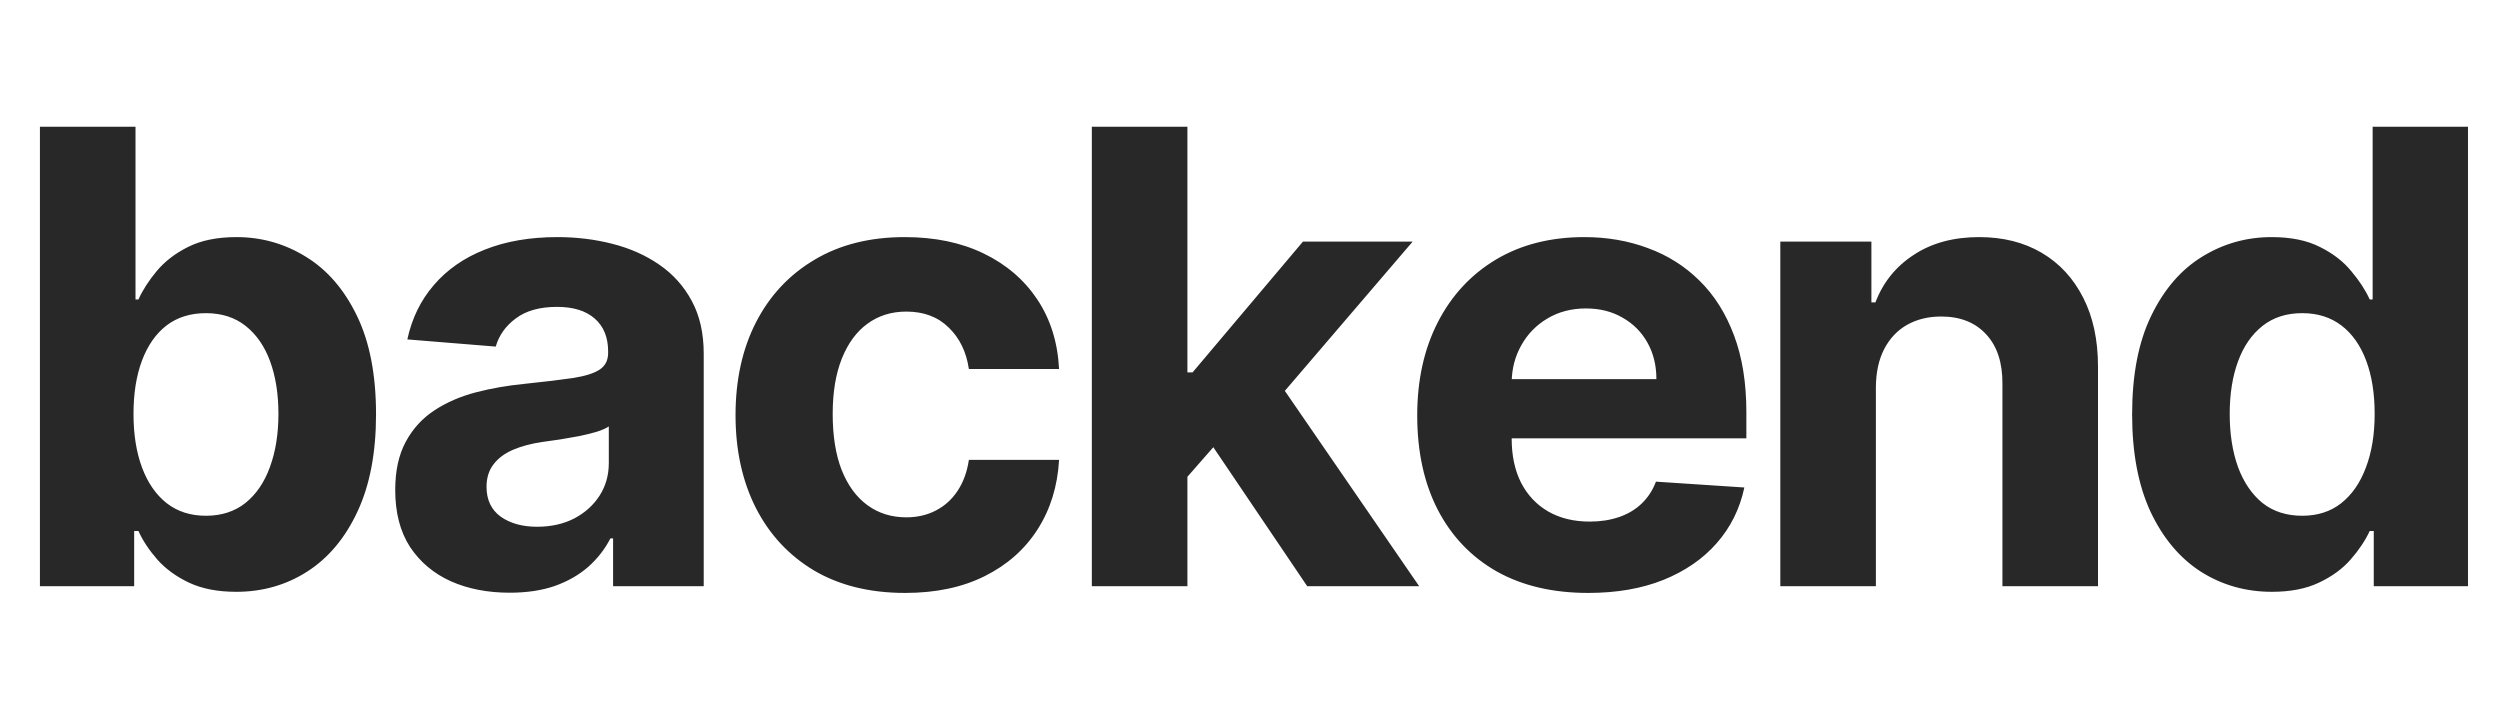 <svg width="145" height="42" viewBox="0 0 145 42" fill="none" xmlns="http://www.w3.org/2000/svg">
<g clip-path="url(#clip0_254_1616)">
<path d="M2.316 34V7.349H7.86V17.369H8.029C8.272 16.831 8.623 16.285 9.083 15.73C9.552 15.166 10.159 14.697 10.905 14.324C11.66 13.943 12.597 13.752 13.716 13.752C15.173 13.752 16.518 14.133 17.75 14.897C18.982 15.652 19.966 16.792 20.704 18.319C21.441 19.837 21.81 21.742 21.81 24.032C21.81 26.262 21.45 28.144 20.73 29.68C20.018 31.206 19.047 32.365 17.815 33.154C16.592 33.935 15.221 34.325 13.703 34.325C12.627 34.325 11.712 34.148 10.957 33.792C10.211 33.436 9.599 32.989 9.122 32.451C8.645 31.905 8.281 31.354 8.029 30.799H7.782V34H2.316ZM7.743 24.006C7.743 25.195 7.908 26.231 8.237 27.116C8.567 28.001 9.044 28.691 9.669 29.185C10.293 29.671 11.053 29.914 11.946 29.914C12.848 29.914 13.612 29.667 14.236 29.172C14.861 28.669 15.334 27.975 15.655 27.09C15.984 26.197 16.149 25.168 16.149 24.006C16.149 22.852 15.989 21.837 15.668 20.961C15.347 20.085 14.874 19.399 14.249 18.905C13.625 18.41 12.857 18.163 11.946 18.163C11.044 18.163 10.28 18.402 9.656 18.879C9.04 19.356 8.567 20.033 8.237 20.909C7.908 21.785 7.743 22.817 7.743 24.006ZM29.56 34.377C28.284 34.377 27.148 34.156 26.15 33.714C25.152 33.263 24.363 32.599 23.782 31.723C23.209 30.838 22.923 29.736 22.923 28.417C22.923 27.307 23.127 26.374 23.535 25.62C23.942 24.865 24.497 24.258 25.2 23.798C25.903 23.338 26.701 22.991 27.595 22.757C28.497 22.522 29.442 22.358 30.431 22.262C31.594 22.141 32.531 22.028 33.242 21.924C33.954 21.811 34.47 21.646 34.791 21.429C35.112 21.212 35.272 20.892 35.272 20.466V20.388C35.272 19.564 35.012 18.927 34.492 18.475C33.98 18.024 33.251 17.799 32.305 17.799C31.308 17.799 30.514 18.02 29.924 18.462C29.334 18.896 28.944 19.443 28.753 20.102L23.626 19.686C23.886 18.471 24.398 17.421 25.161 16.536C25.925 15.643 26.909 14.957 28.115 14.48C29.33 13.995 30.735 13.752 32.331 13.752C33.442 13.752 34.505 13.882 35.52 14.142C36.543 14.402 37.45 14.806 38.239 15.352C39.038 15.899 39.666 16.602 40.126 17.46C40.586 18.311 40.816 19.33 40.816 20.518V34H35.559V31.228H35.403C35.081 31.853 34.652 32.404 34.114 32.881C33.576 33.349 32.93 33.718 32.175 33.987C31.421 34.247 30.549 34.377 29.56 34.377ZM31.147 30.552C31.963 30.552 32.683 30.391 33.307 30.07C33.932 29.74 34.422 29.298 34.778 28.743C35.134 28.188 35.311 27.558 35.311 26.856V24.735C35.138 24.848 34.899 24.952 34.596 25.047C34.301 25.134 33.967 25.216 33.594 25.294C33.221 25.364 32.848 25.429 32.475 25.489C32.102 25.541 31.763 25.589 31.46 25.633C30.809 25.728 30.241 25.88 29.755 26.088C29.269 26.296 28.892 26.578 28.623 26.934C28.354 27.281 28.219 27.715 28.219 28.235C28.219 28.99 28.493 29.567 29.039 29.966C29.594 30.356 30.297 30.552 31.147 30.552ZM52.499 34.39C50.452 34.39 48.69 33.957 47.215 33.089C45.749 32.213 44.622 30.998 43.832 29.445C43.051 27.892 42.661 26.105 42.661 24.084C42.661 22.037 43.056 20.241 43.845 18.697C44.643 17.144 45.775 15.934 47.242 15.066C48.708 14.19 50.452 13.752 52.473 13.752C54.217 13.752 55.743 14.068 57.053 14.702C58.363 15.335 59.4 16.224 60.164 17.369C60.927 18.514 61.348 19.859 61.426 21.403H56.195C56.047 20.406 55.657 19.603 55.023 18.996C54.399 18.38 53.579 18.072 52.564 18.072C51.705 18.072 50.955 18.306 50.313 18.775C49.679 19.235 49.185 19.907 48.829 20.792C48.474 21.677 48.296 22.748 48.296 24.006C48.296 25.281 48.469 26.366 48.816 27.259C49.172 28.153 49.671 28.834 50.313 29.302C50.955 29.771 51.705 30.005 52.564 30.005C53.197 30.005 53.766 29.875 54.269 29.615C54.781 29.354 55.201 28.977 55.531 28.482C55.869 27.979 56.09 27.376 56.195 26.674H61.426C61.339 28.201 60.923 29.545 60.177 30.708C59.439 31.861 58.42 32.764 57.118 33.414C55.817 34.065 54.277 34.39 52.499 34.39ZM68.349 28.248L68.362 21.599H69.169L75.572 14.012H81.935L73.333 24.058H72.019L68.349 28.248ZM63.326 34V7.349H68.87V34H63.326ZM75.819 34L69.937 25.294L73.632 21.377L82.312 34H75.819ZM92.115 34.39C90.059 34.39 88.289 33.974 86.805 33.141C85.331 32.3 84.194 31.111 83.396 29.576C82.598 28.031 82.199 26.205 82.199 24.097C82.199 22.041 82.598 20.236 83.396 18.684C84.194 17.131 85.318 15.921 86.766 15.053C88.224 14.185 89.933 13.752 91.894 13.752C93.212 13.752 94.44 13.964 95.576 14.389C96.721 14.806 97.719 15.435 98.569 16.276C99.428 17.118 100.096 18.176 100.573 19.451C101.05 20.718 101.289 22.201 101.289 23.902V25.424H84.411V21.989H96.071C96.071 21.191 95.897 20.484 95.55 19.868C95.203 19.252 94.722 18.77 94.106 18.423C93.499 18.068 92.791 17.89 91.985 17.89C91.143 17.89 90.397 18.085 89.746 18.475C89.104 18.857 88.601 19.373 88.237 20.024C87.873 20.666 87.686 21.382 87.677 22.171V25.437C87.677 26.426 87.859 27.281 88.224 28.001C88.597 28.721 89.122 29.276 89.798 29.667C90.475 30.057 91.278 30.252 92.206 30.252C92.822 30.252 93.386 30.166 93.898 29.992C94.409 29.819 94.847 29.558 95.212 29.211C95.576 28.864 95.854 28.439 96.045 27.936L101.172 28.274C100.912 29.506 100.378 30.582 99.571 31.502C98.773 32.412 97.741 33.124 96.474 33.636C95.216 34.139 93.763 34.39 92.115 34.39ZM108.801 22.444V34H103.258V14.012H108.541V17.538H108.775C109.218 16.376 109.959 15.456 111 14.78C112.041 14.094 113.304 13.752 114.787 13.752C116.175 13.752 117.386 14.055 118.418 14.662C119.45 15.27 120.253 16.137 120.825 17.265C121.398 18.384 121.684 19.72 121.684 21.273V34H116.141V22.262C116.149 21.039 115.837 20.085 115.204 19.399C114.57 18.705 113.698 18.358 112.588 18.358C111.842 18.358 111.183 18.519 110.61 18.84C110.046 19.161 109.604 19.629 109.283 20.245C108.97 20.852 108.81 21.585 108.801 22.444ZM131.77 34.325C130.252 34.325 128.876 33.935 127.645 33.154C126.421 32.365 125.45 31.206 124.73 29.68C124.018 28.144 123.663 26.262 123.663 24.032C123.663 21.742 124.031 19.837 124.769 18.319C125.506 16.792 126.486 15.652 127.71 14.897C128.942 14.133 130.291 13.752 131.757 13.752C132.876 13.752 133.808 13.943 134.555 14.324C135.309 14.697 135.917 15.166 136.376 15.73C136.845 16.285 137.2 16.831 137.443 17.369H137.613V7.349H143.143V34H137.678V30.799H137.443C137.183 31.354 136.814 31.905 136.337 32.451C135.869 32.989 135.257 33.436 134.502 33.792C133.756 34.148 132.845 34.325 131.77 34.325ZM133.526 29.914C134.42 29.914 135.175 29.671 135.791 29.185C136.415 28.691 136.893 28.001 137.222 27.116C137.561 26.231 137.73 25.195 137.73 24.006C137.73 22.817 137.565 21.785 137.235 20.909C136.906 20.033 136.428 19.356 135.804 18.879C135.179 18.402 134.42 18.163 133.526 18.163C132.616 18.163 131.848 18.41 131.223 18.905C130.599 19.399 130.126 20.085 129.805 20.961C129.484 21.837 129.323 22.852 129.323 24.006C129.323 25.168 129.484 26.197 129.805 27.09C130.134 27.975 130.607 28.669 131.223 29.172C131.848 29.667 132.616 29.914 133.526 29.914Z" fill="#282828"/>
</g>
<defs>
<clipPath id="clip0_254_1616">
<rect width="145" height="42" fill="white"/>
</clipPath>
</defs>
</svg>
